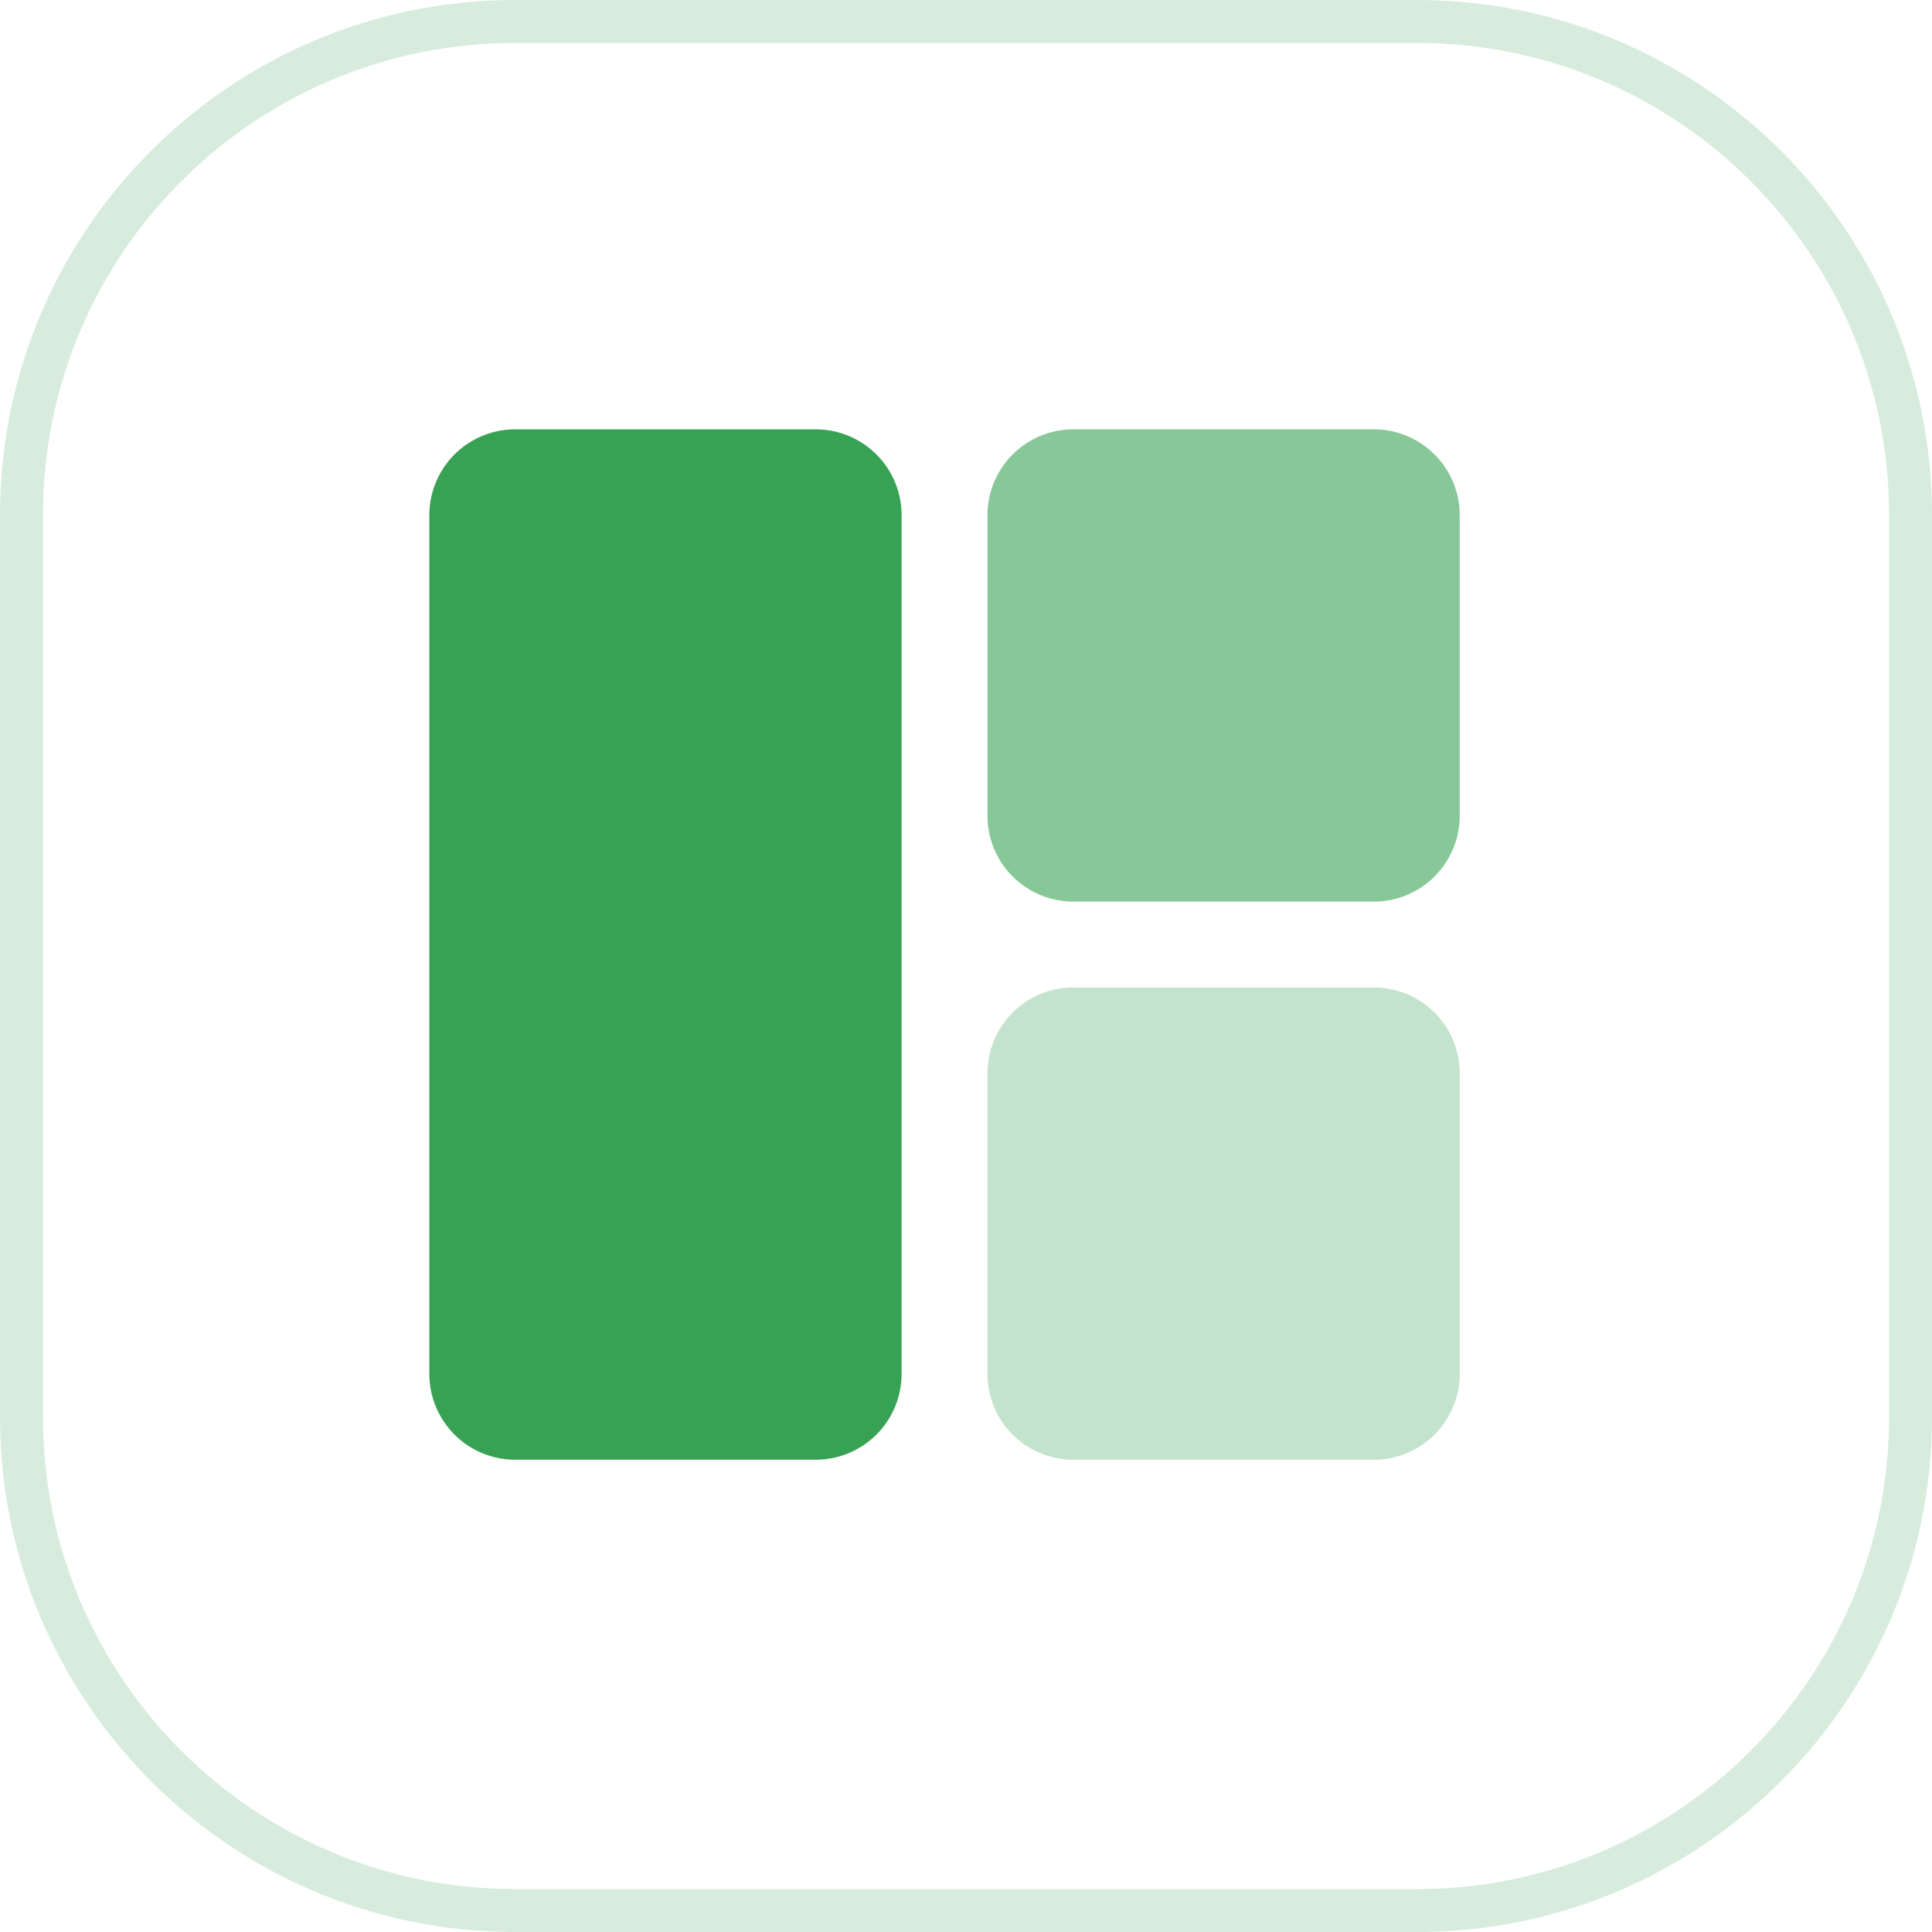 <svg xmlns="http://www.w3.org/2000/svg" width="45" height="45" viewBox="0 0 45 45"><defs><clipPath id="iwu6a"><path fill="#fff" d="M0 12C0 5.373 5.373 0 12 0h21c6.627 0 12 5.373 12 12v21c0 6.627-5.373 12-12 12H12C5.373 45 0 39.627 0 33z"/></clipPath></defs><g><g><g/><g opacity=".2"><path fill="none" stroke="#38a254" stroke-miterlimit="20" stroke-width="2" d="M0 12C0 5.373 5.373 0 12 0h21c6.627 0 12 5.373 12 12v21c0 6.627-5.373 12-12 12H12C5.373 45 0 39.627 0 33z" clip-path="url(&quot;#iwu6a&quot;)"/></g><g><g/><g><path fill="#38a254" d="M19 10h-7a2 2 0 0 0-2 2v20a2 2 0 0 0 2 2h7a2 2 0 0 0 2-2V12a2 2 0 0 0-2-2z"/></g><g opacity=".6"><path fill="#38a254" d="M32 10h-7a2 2 0 0 0-2 2v7a2 2 0 0 0 2 2h7a2 2 0 0 0 2-2v-7a2 2 0 0 0-2-2z"/></g><g opacity=".3"><path fill="#38a254" d="M32 23h-7a2 2 0 0 0-2 2v7a2 2 0 0 0 2 2h7a2 2 0 0 0 2-2v-7a2 2 0 0 0-2-2z"/></g></g></g></g></svg>